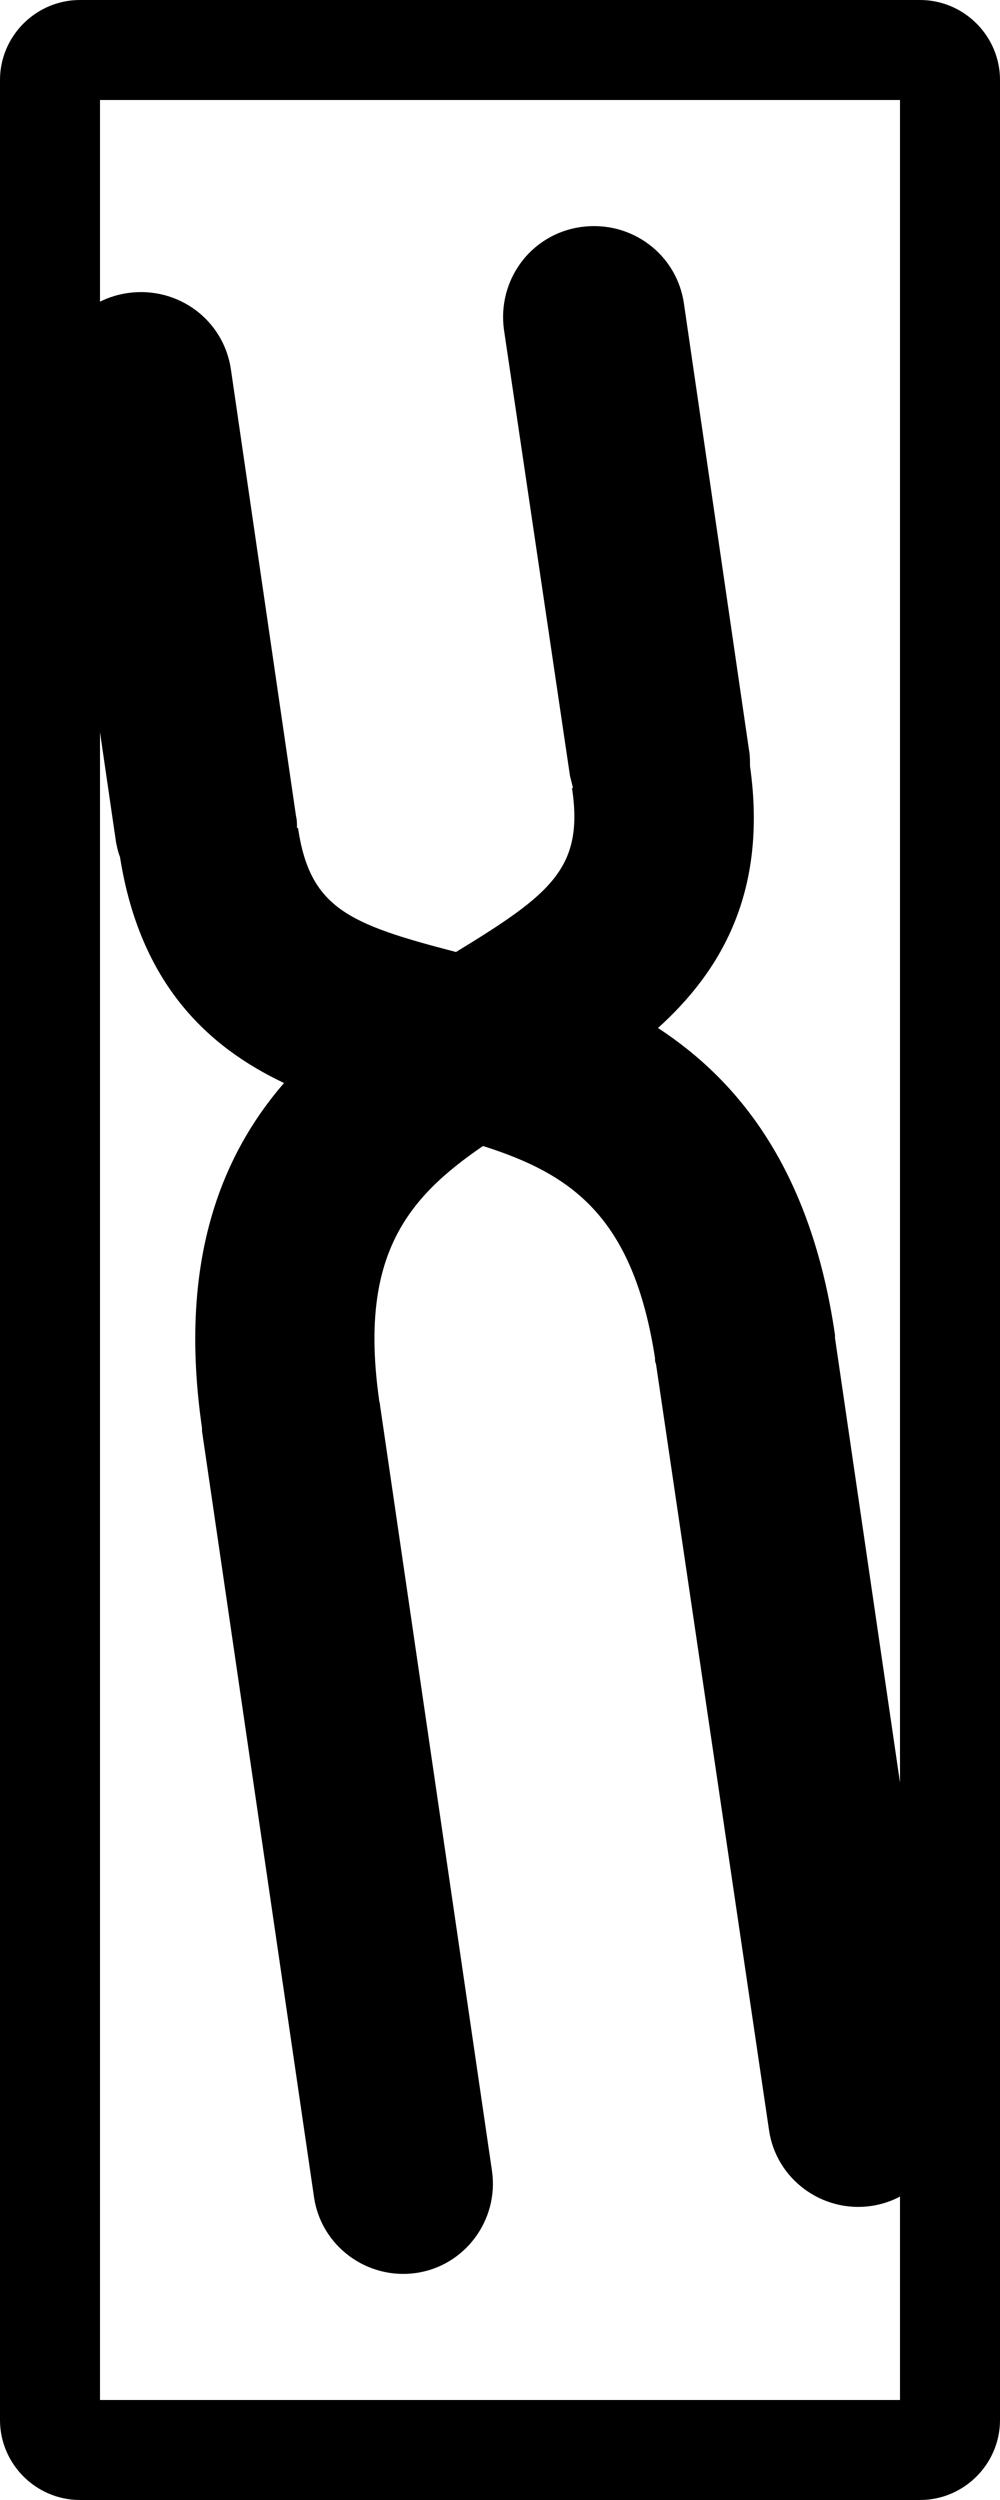 <?xml version="1.0" encoding="utf-8"?>
<!-- Generator: Adobe Illustrator 25.4.1, SVG Export Plug-In . SVG Version: 6.00 Build 0)  -->
<svg version="1.1" id="Layer_1" xmlns="http://www.w3.org/2000/svg" xmlns:xlink="http://www.w3.org/1999/xlink" x="0px" y="0px"
	 viewBox="0 0 100 250" style="enable-background:new 0 0 100 250;" xml:space="preserve">
<g>
	<g>
		<path d="M92,0H8C3.6,0,0,3.6,0,8v234c0,4.4,3.6,8,8,8h84c4.4,0,8-3.6,8-8V8C100,3.6,96.4,0,92,0z M90,240H10V10h80V240z"/>
	</g>
</g>
<path d="M75,76.6c0-0.5,0-1.1-0.1-1.6l-6.5-44.6c-0.7-5-5.3-8.4-10.3-7.7c-5,0.7-8.4,5.3-7.7,10.3L57,77.6c0.1,0.4,0.2,0.8,0.3,1.2
	l-0.1,0c1.2,8-2.1,10.6-11.6,16.4C34.8,92.4,31,90.8,29.8,82.8l-0.1,0c0-0.4,0-0.8-0.1-1.2L23.1,37c-0.7-5-5.3-8.4-10.3-7.7
	c-5,0.7-8.4,5.3-7.7,10.3l6.5,44.6c0.1,0.5,0.2,1,0.4,1.5c2,12.7,8.8,19,16.4,22.6c-6.3,7.3-10.6,17.9-8.2,34.5l0,0
	c0,0.1,0,0.2,0,0.3l11.2,76.6c0.7,4.9,5.3,8.3,10.2,7.6s8.3-5.3,7.6-10.2l-11.2-76.6c0-0.2-0.1-0.4-0.1-0.6
	c-2-14.3,2.8-20.1,10.4-25.3c8.8,2.8,15,7,17.2,21.2c0,0.2,0,0.4,0.1,0.6L76.9,213c0.7,4.9,5.3,8.3,10.2,7.6s8.3-5.3,7.6-10.2
	l-11.2-76.6c0-0.1,0-0.2,0-0.3l0,0c-2.4-16.5-9.6-25.4-17.7-30.7C72,97.2,76.8,89.3,75,76.6z"/>
</svg>

